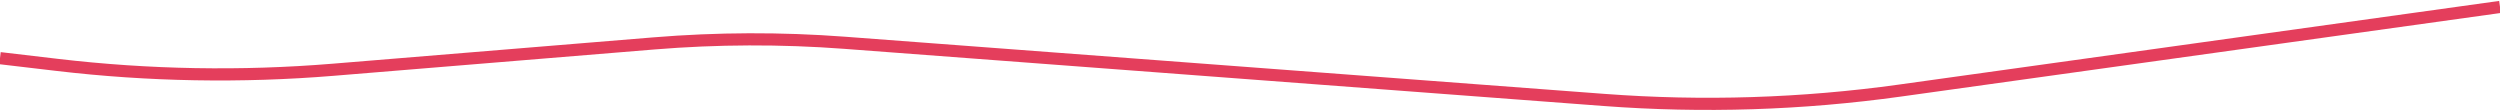 <svg width="1440" height="64" viewBox="0 0 1440 64" fill="none" xmlns="http://www.w3.org/2000/svg">
<path d="M0 33.5L32.916 37.374C85.689 43.586 138.951 44.524 191.91 40.175L376.601 25.008C413.144 22.007 449.866 21.882 486.429 24.634L923.937 57.563C980.787 61.842 1037.93 60.032 1094.4 52.163L1440 4" stroke="#E43E5C" stroke-width="7"/>
</svg>
